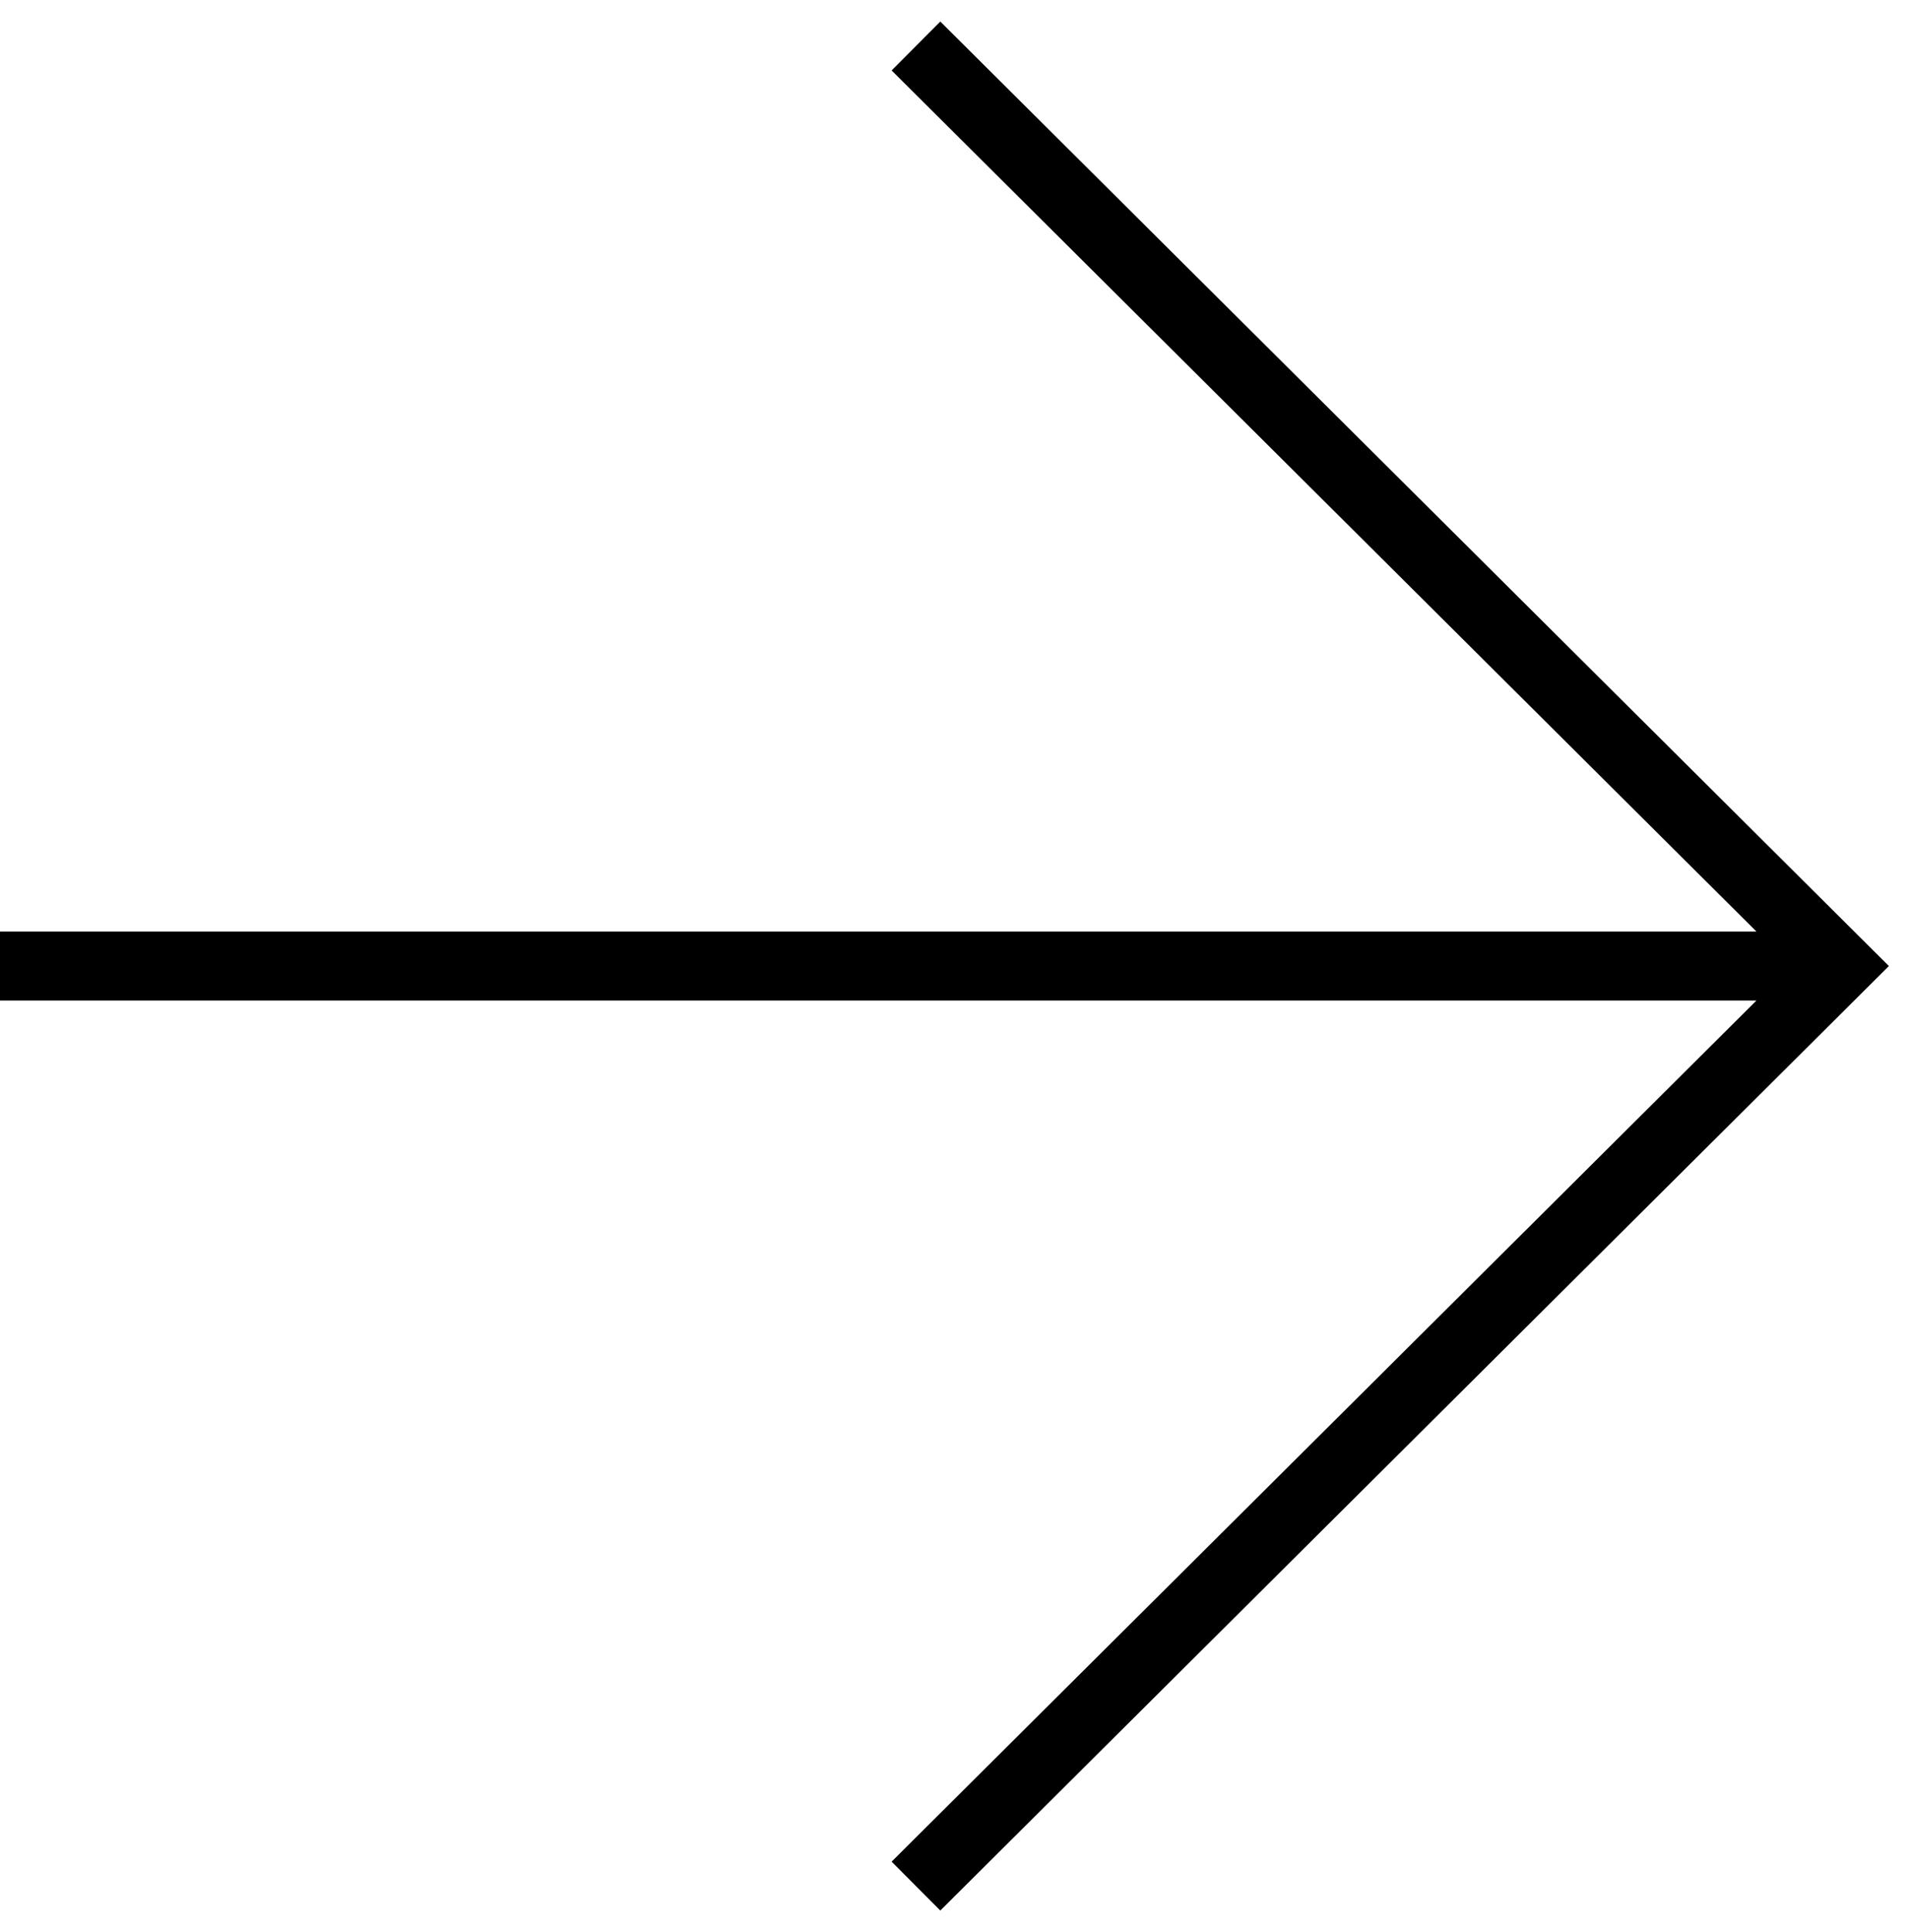 <svg width="83" height="84" viewBox="0 0 83 84" fill="none" xmlns="http://www.w3.org/2000/svg">
<path id="arrow-next-end" fill-rule="evenodd" clip-rule="evenodd" d="M76.367 40.5L38.766 3.063L40.883 0.937L82.126 42L40.883 83.063L38.766 80.937L76.367 43.5H0V40.5H76.367Z" fill="black"/>
</svg>
